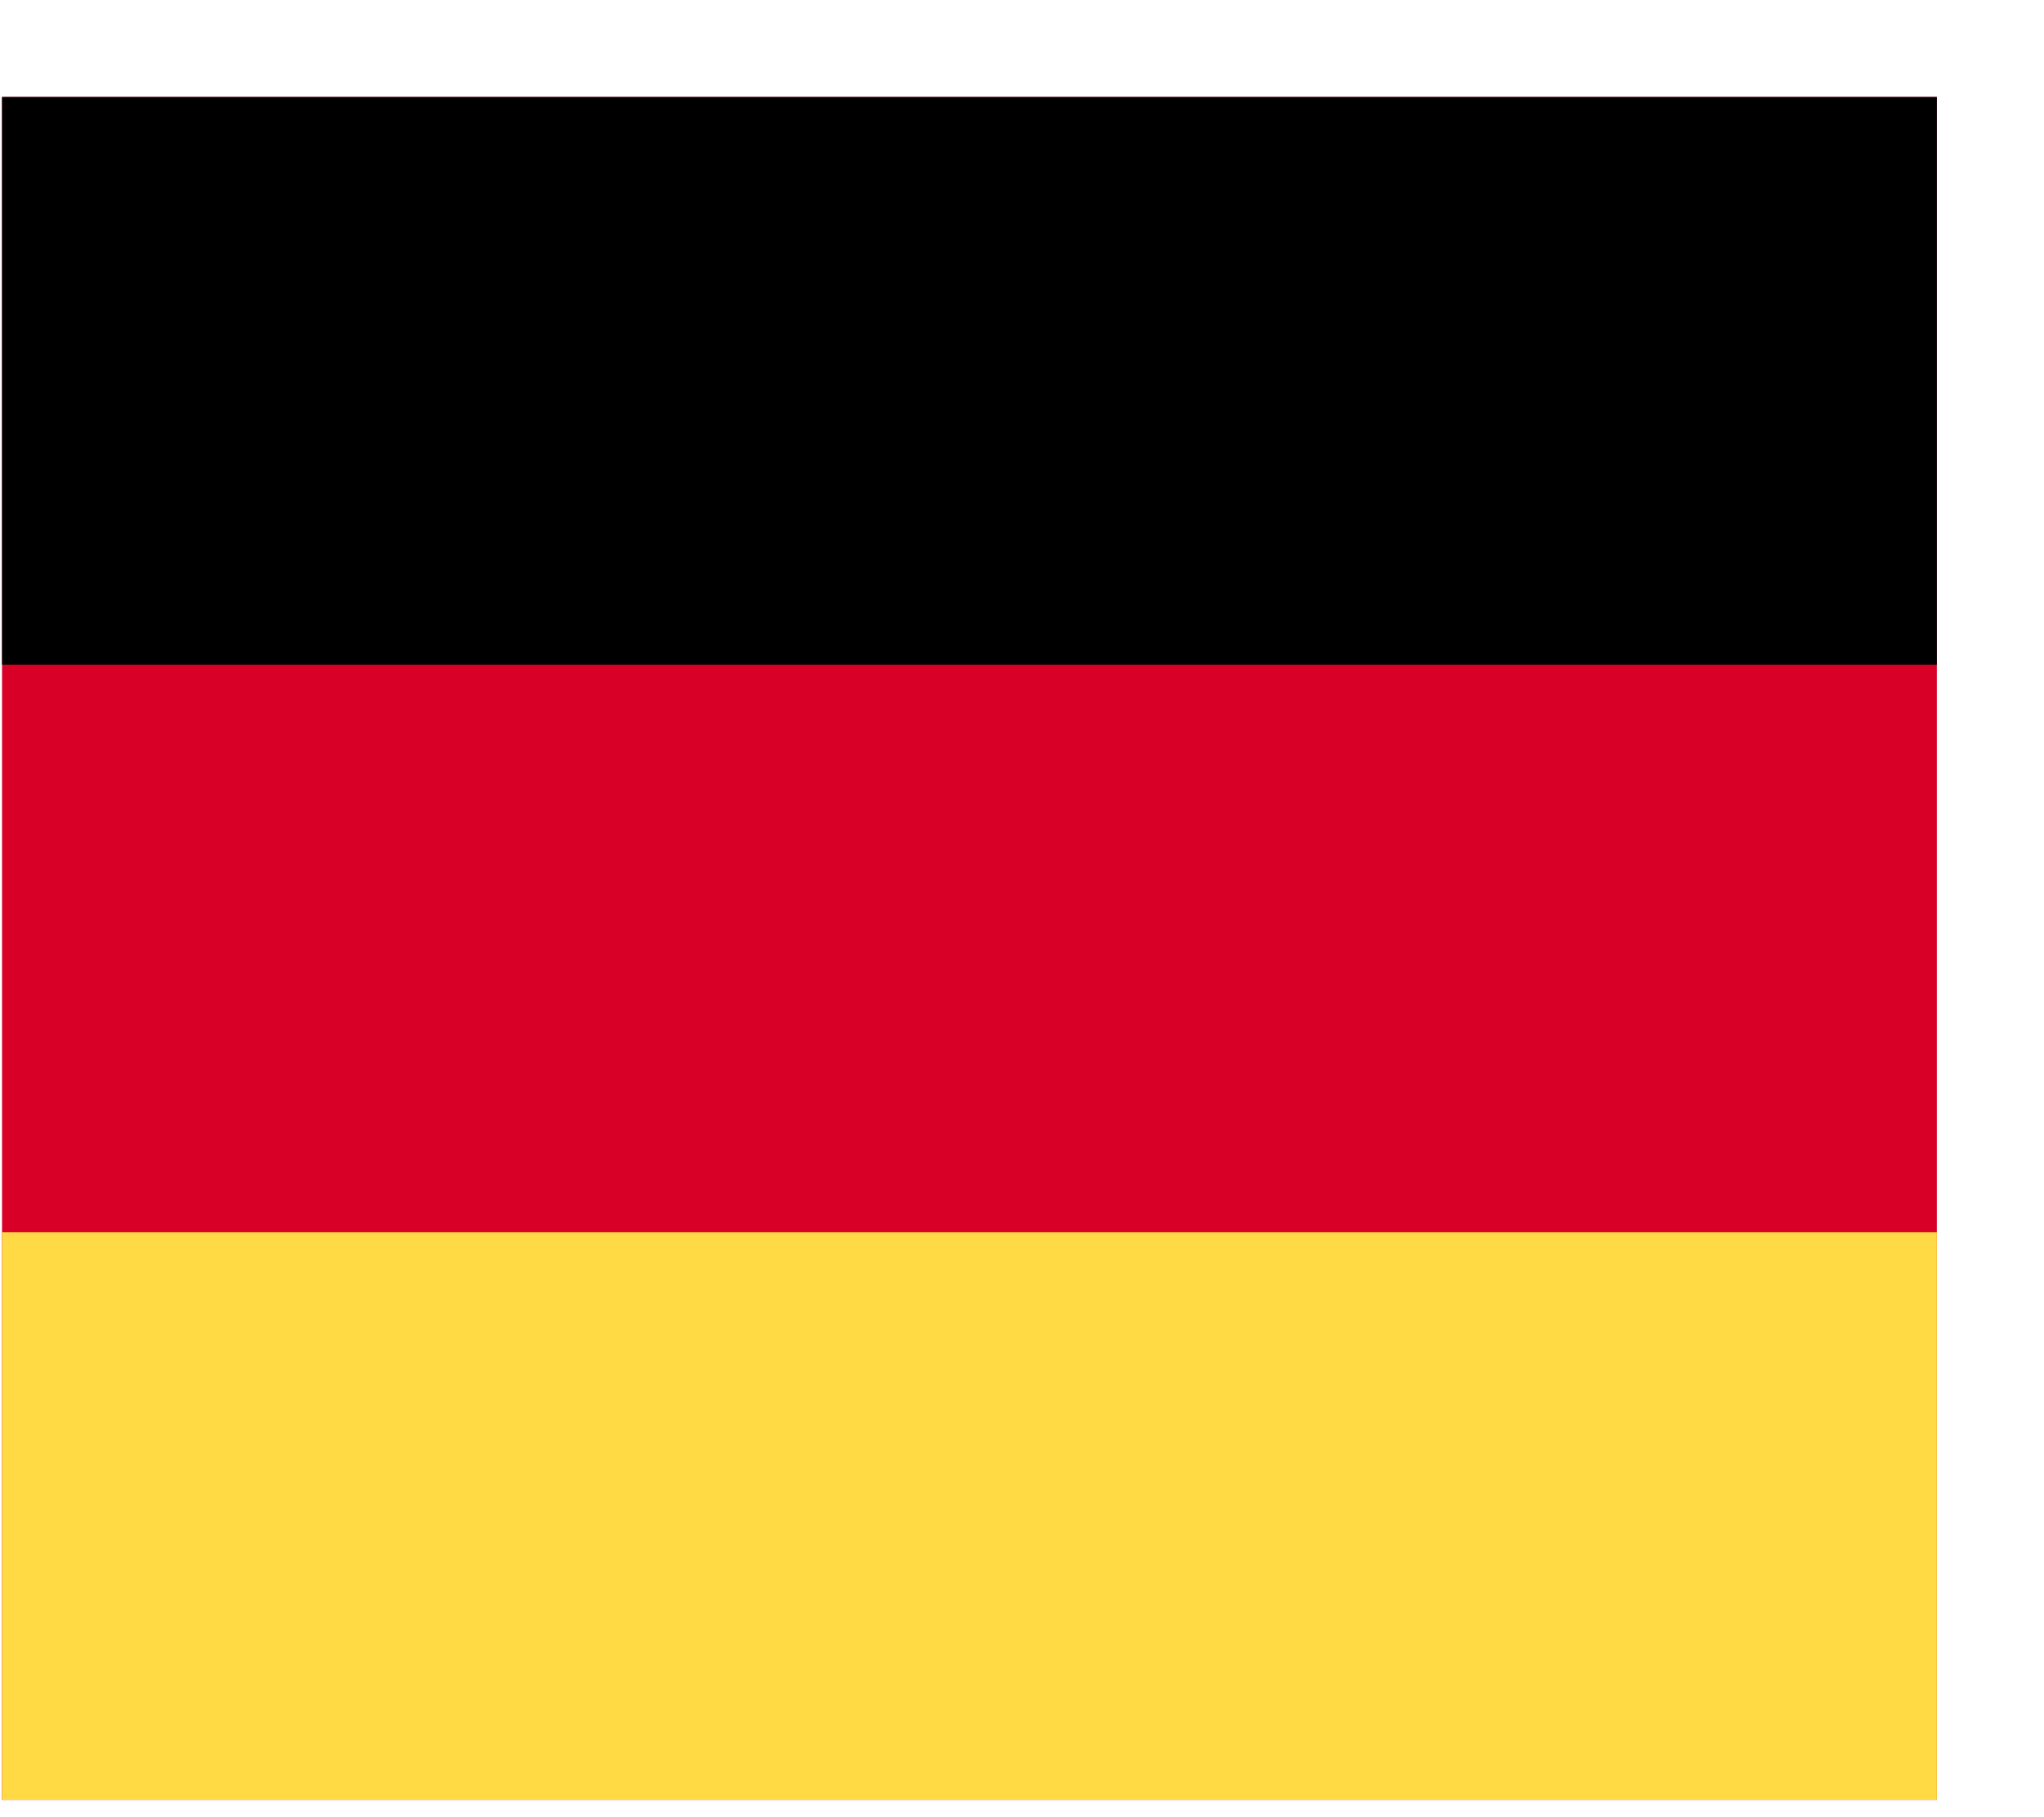 <svg width="9" height="8" viewBox="0 0 9 8" fill="none" xmlns="http://www.w3.org/2000/svg">
<path d="M8.528 0.427H0.009V7.924H8.528V0.427Z" fill="#D80027"/>
<path d="M8.528 0.427H0.009V2.926H8.528V0.427Z" fill="black"/>
<path d="M8.528 5.425H0.009V7.924H8.528V5.425Z" fill="#FFDA44"/>
</svg>
